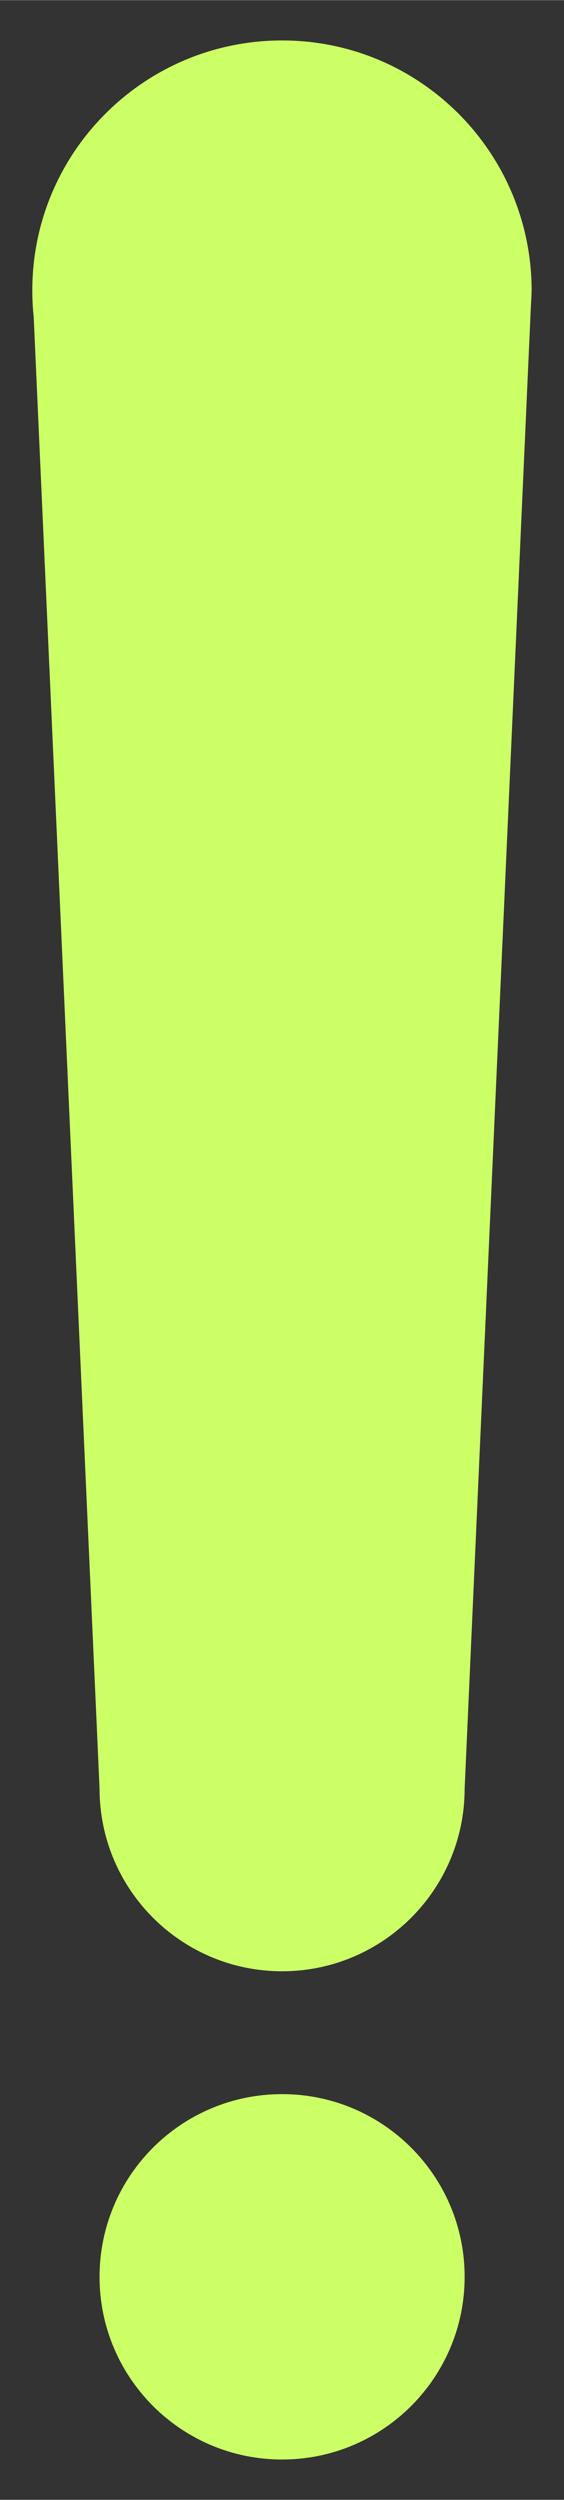 <?xml version="1.0" encoding="UTF-8"?>
<!DOCTYPE svg PUBLIC "-//W3C//DTD SVG 1.1//EN" "http://www.w3.org/Graphics/SVG/1.1/DTD/svg11.dtd">
<!-- Creator: CorelDRAW -->
<svg xmlns="http://www.w3.org/2000/svg" xml:space="preserve" width="1.185mm" height="5.249mm" version="1.1" style="shape-rendering:geometricPrecision; text-rendering:geometricPrecision; image-rendering:optimizeQuality; fill-rule:evenodd; clip-rule:evenodd"
viewBox="0 0 118.52 524.92"
 xmlns:xlink="http://www.w3.org/1999/xlink"
 xmlns:xodm="http://www.corel.com/coreldraw/odm/2003">
 <rect x="0" y="0" width="118.52" height="524.92" fill="#333333" stroke="none"/>
 <defs>
  <style type="text/css">
   <![CDATA[
    .fil0 {fill:#CCFF66}
   ]]>
  </style>
 </defs>
 <g id="Capa_x0020_1">
  <path class="fil0" d="M59.28 439.73c21.18,0 38.36,17.18 38.36,38.37 0,21.18 -17.18,38.36 -38.36,38.36 -21.19,0 -38.36,-17.18 -38.36,-38.36 0,-21.19 17.17,-38.37 38.36,-38.37zm52.27 -375.23l-13.91 311.06c0,21.19 -17.18,38.37 -38.36,38.37 -21.19,0 -38.36,-17.18 -38.36,-38.37l-13.84 -309.08c-0.2,-1.82 -0.29,-3.68 -0.29,-5.53 0,-28.99 23.5,-52.49 52.49,-52.49 28.98,0 52.4,23.5 52.44,52.49l-0.04 1.24c-0.05,0.78 -0.09,1.52 -0.13,2.31z"/>
 </g>
</svg>
